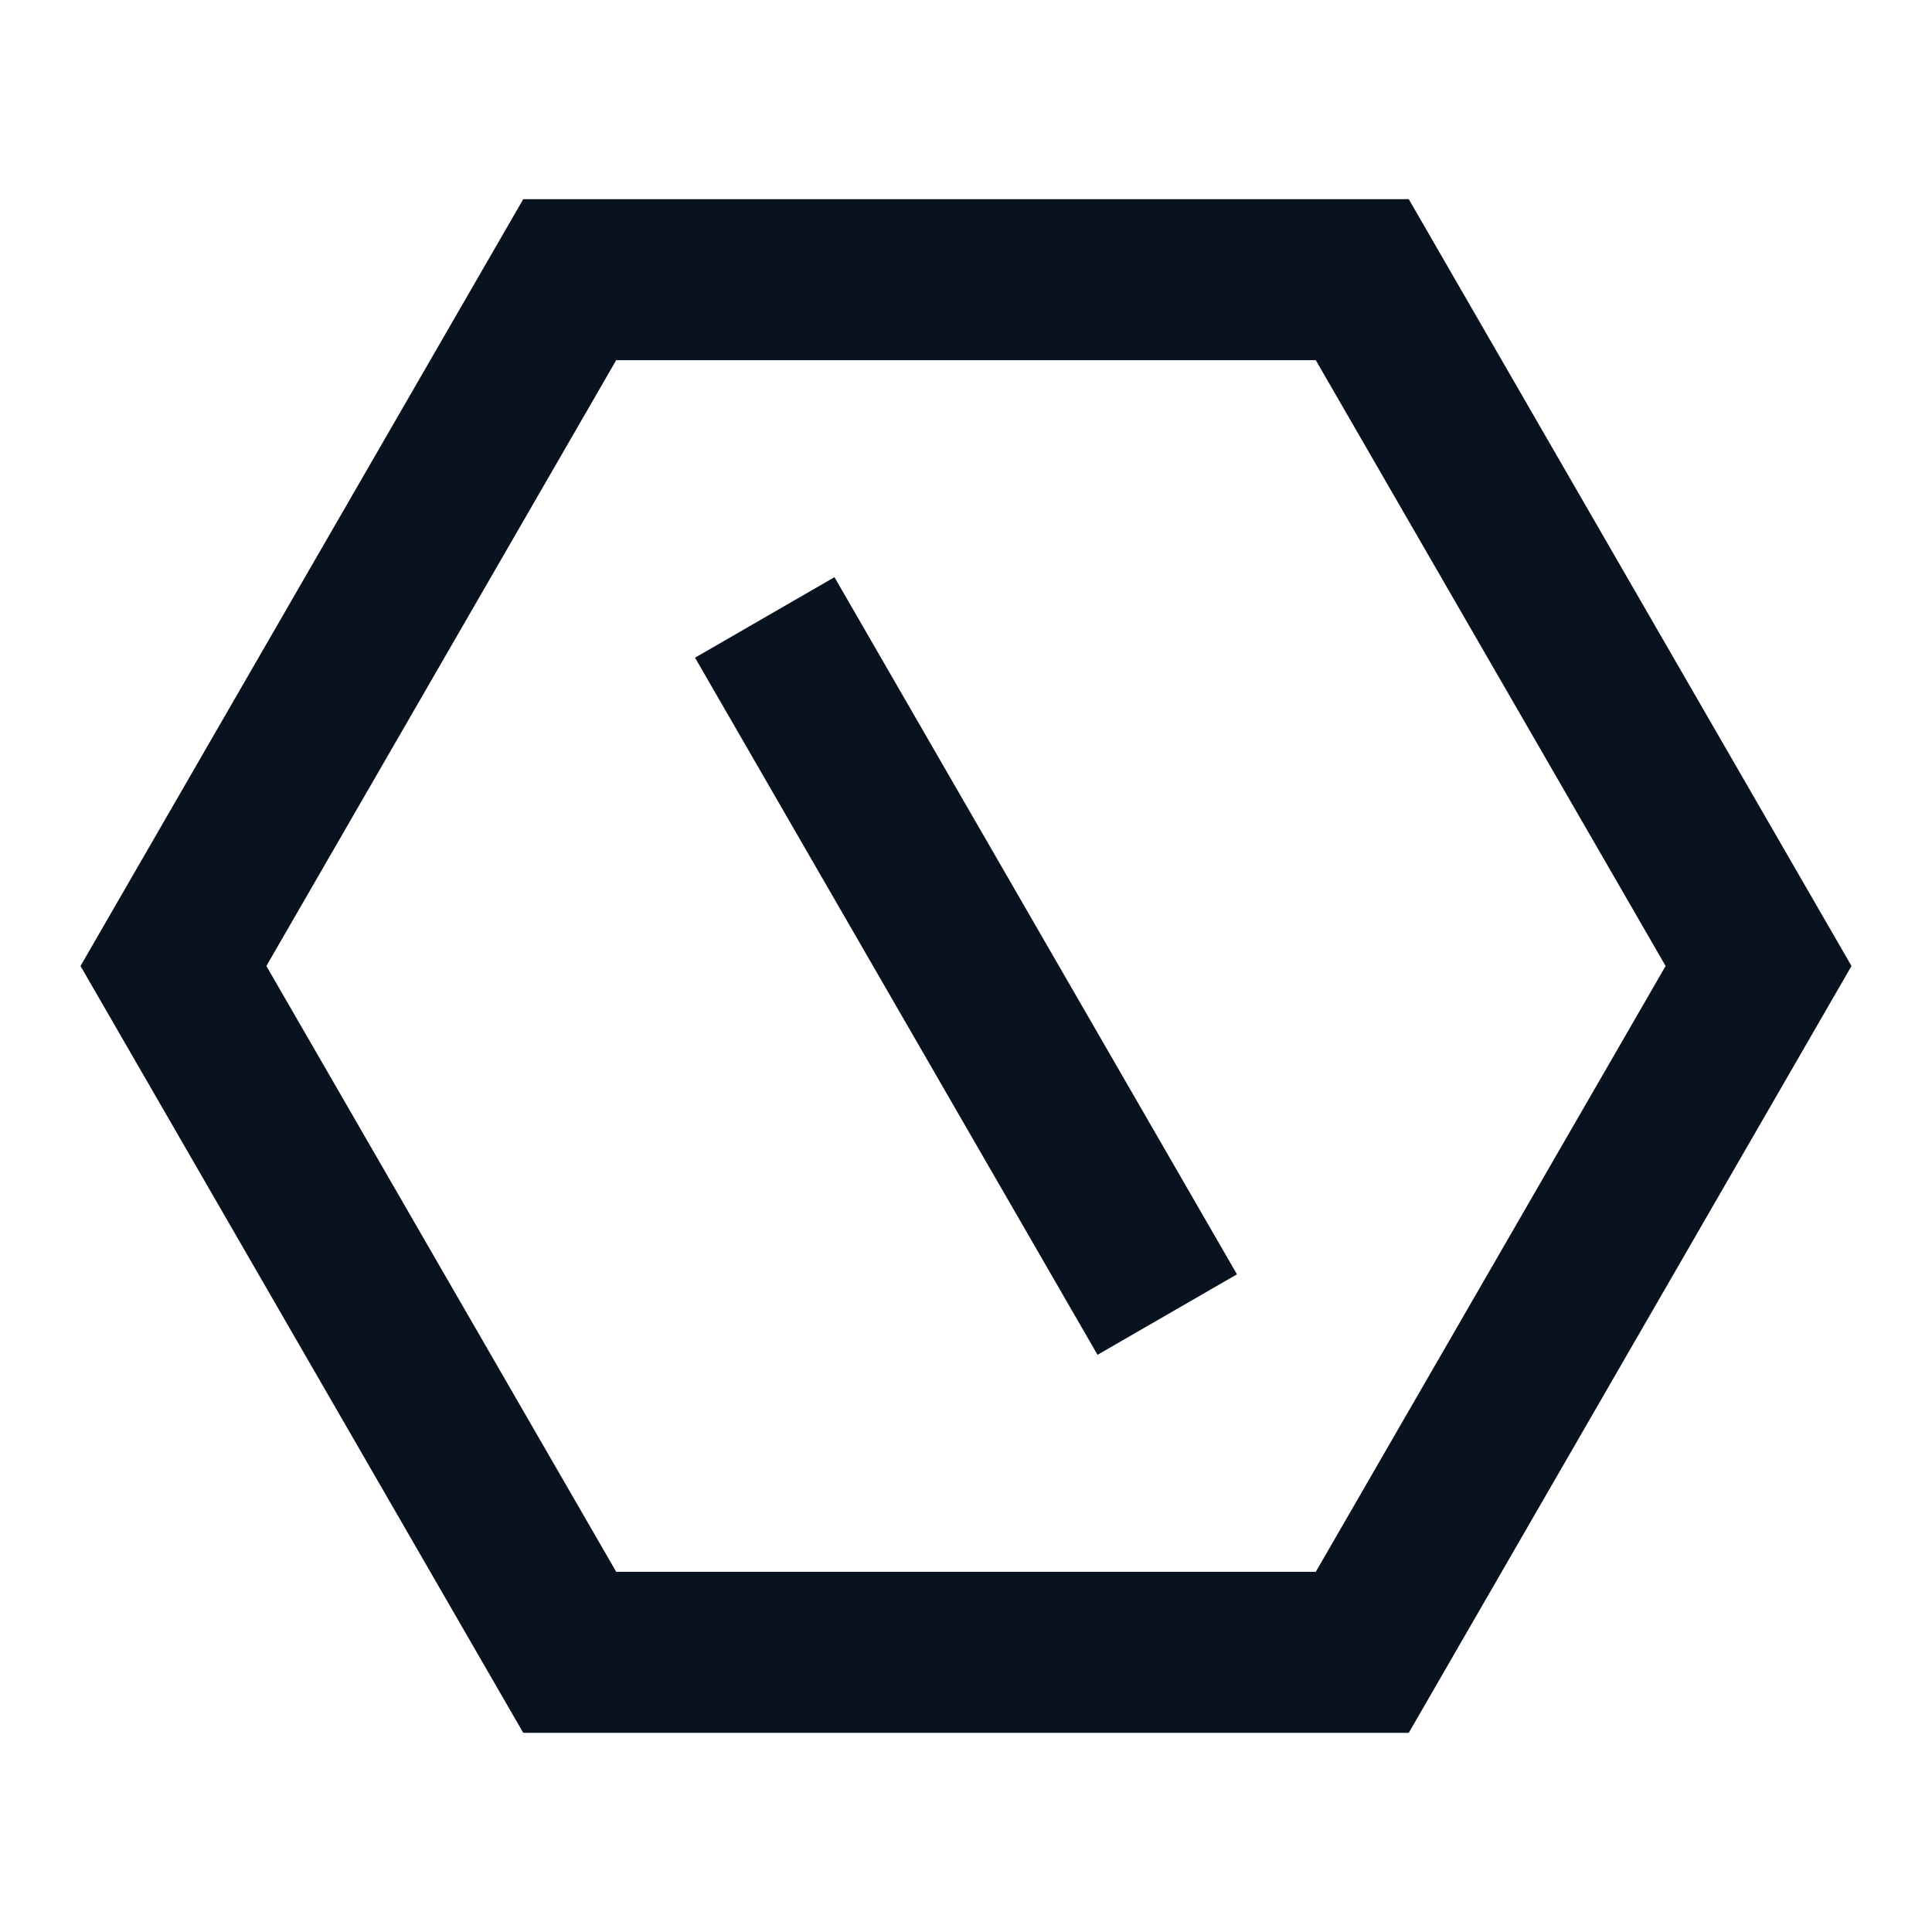 <svg width="24" height="24" viewBox="0 0 24 24" fill="none" xmlns="http://www.w3.org/2000/svg">
<g clip-path="url(#clip0_11_51924)">
<path d="M17.5 2.474L23 12L17.5 21.526H6.5L1 12L6.5 2.474H17.5ZM16.345 4.474H7.655L3.309 12L7.655 19.526H16.345L20.691 12L16.345 4.474ZM8.634 8.17L10.366 7.17L15.366 15.83L13.634 16.83L8.634 8.17Z" fill="#09121F"/>
</g>
<defs>
<clipPath id="clip0_11_51924">
<rect width="24" height="24" fill="white"/>
</clipPath>
</defs>
</svg>
